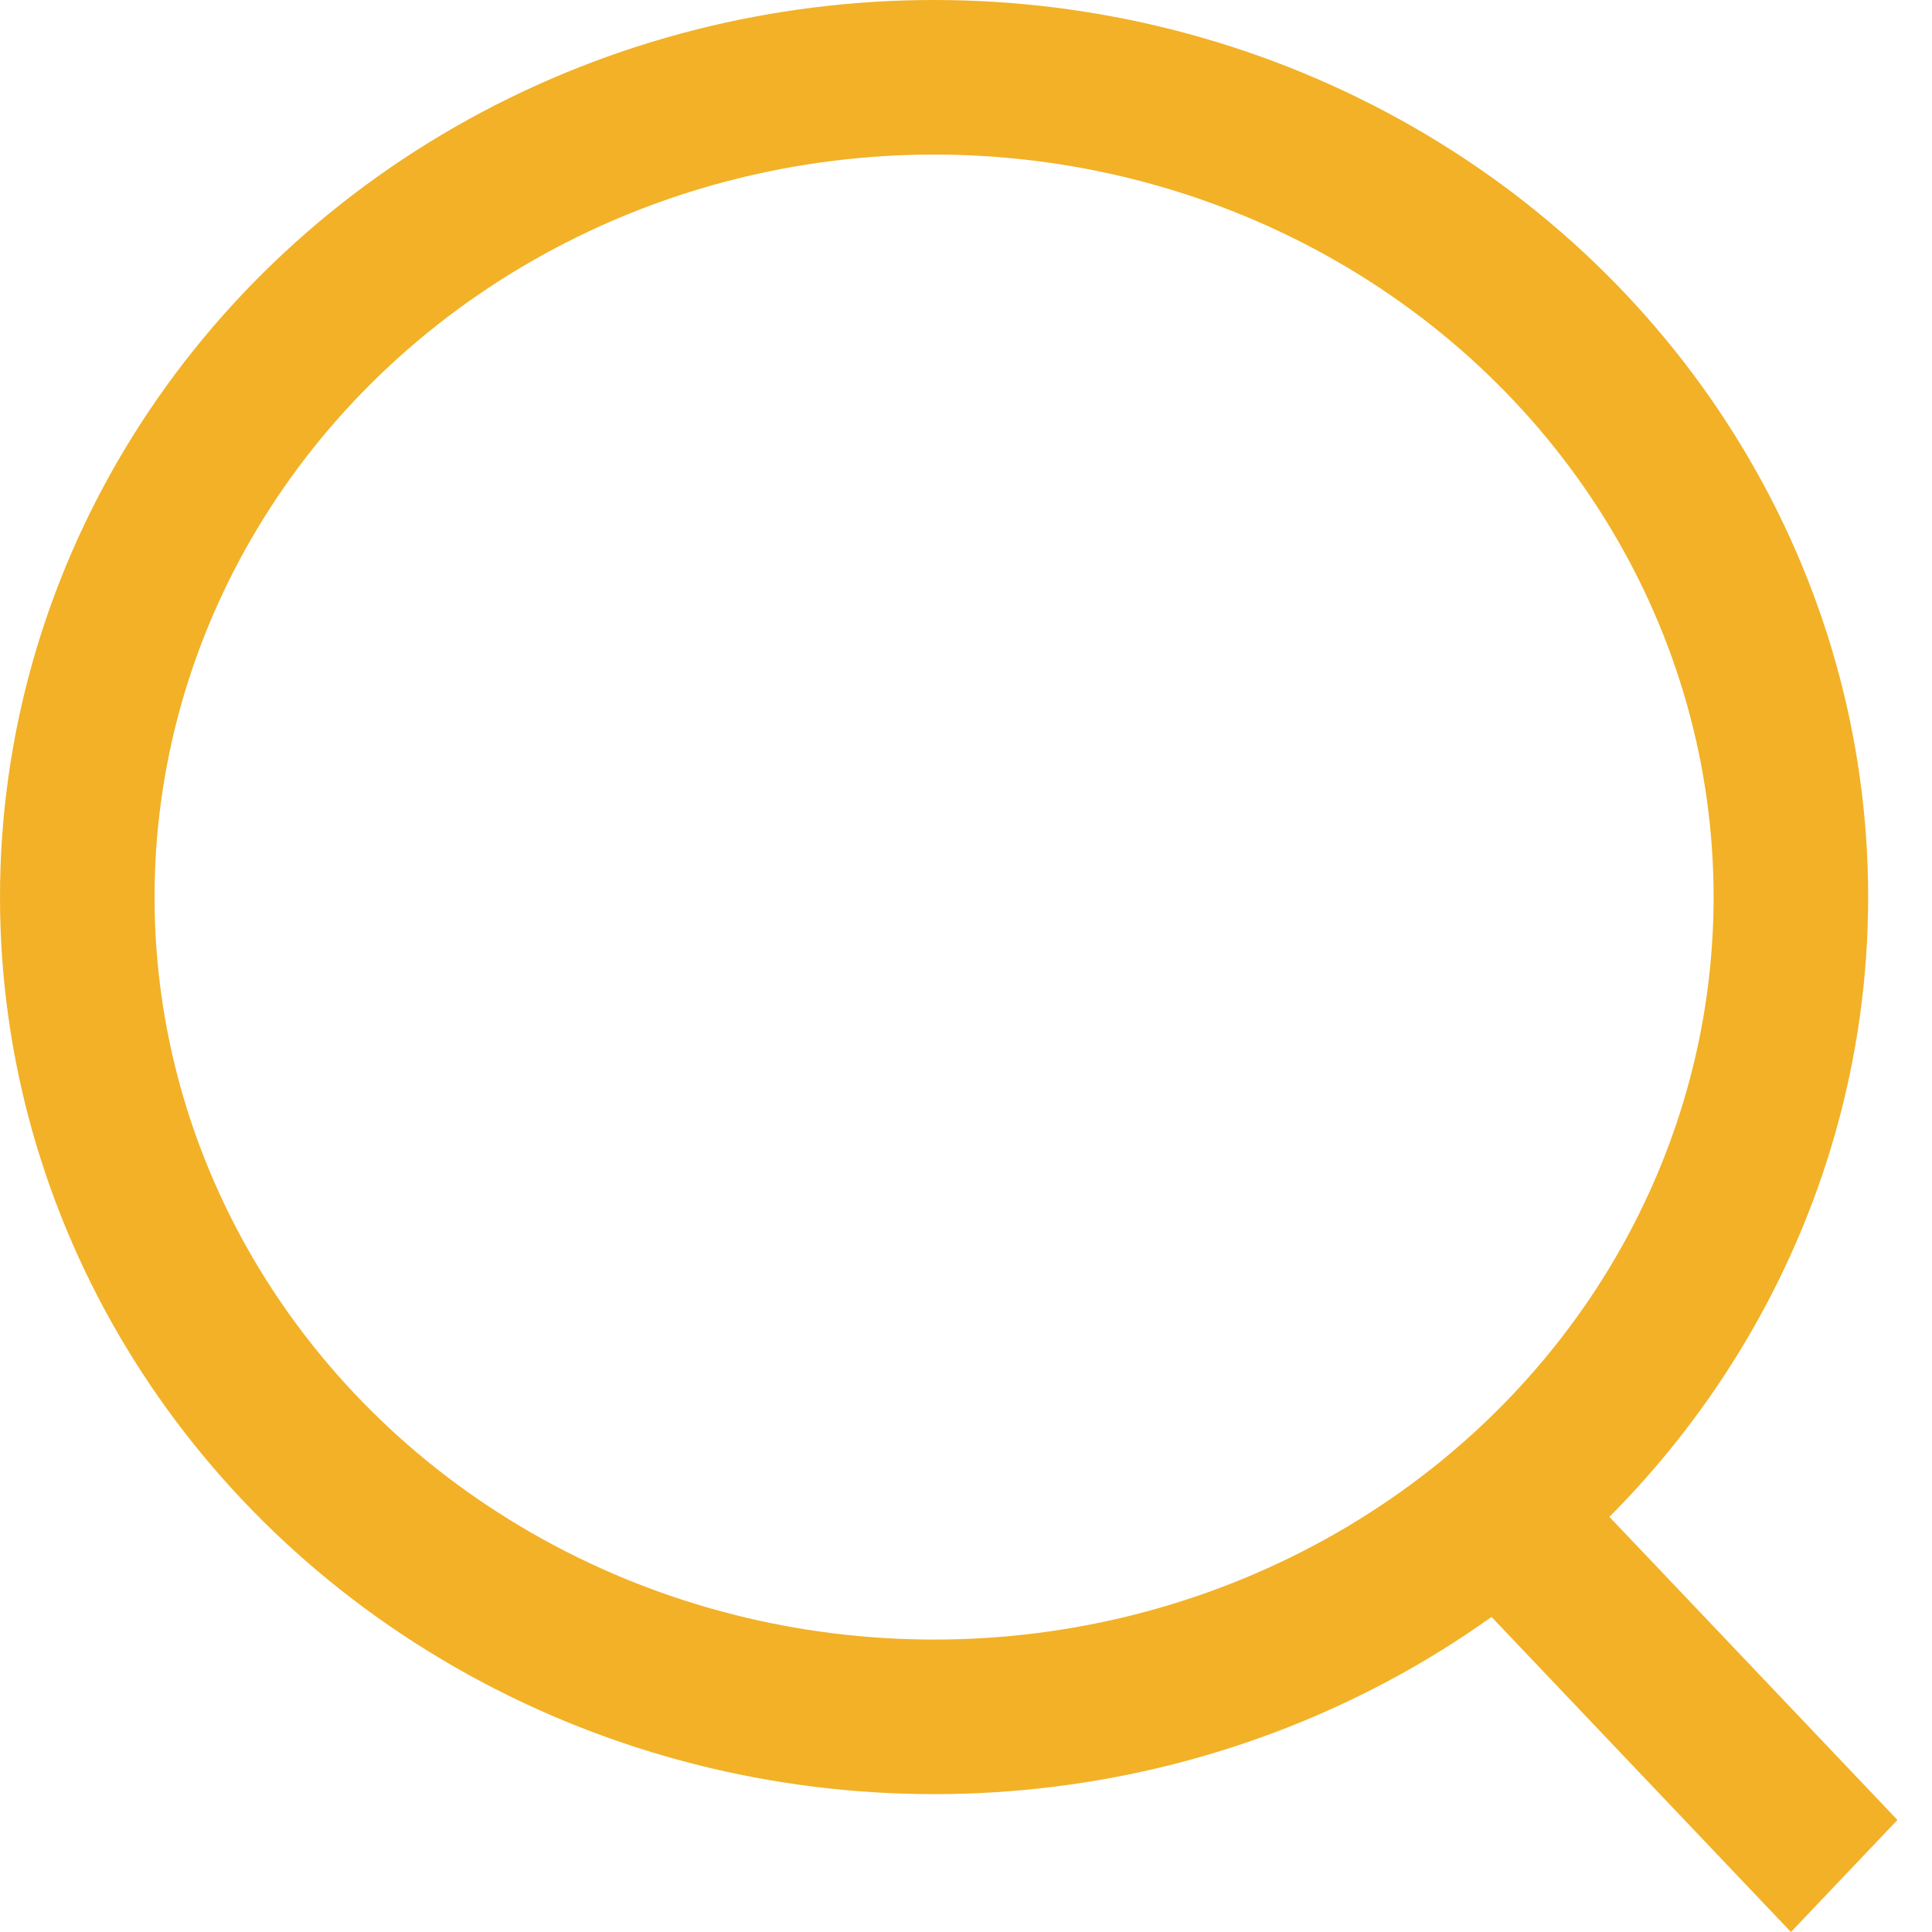 <svg width="25" height="25" viewBox="0 0 25 25" fill="none" xmlns="http://www.w3.org/2000/svg">
<g id="Group 11">
<ellipse id="Ellipse 5" cx="12.087" cy="11.608" rx="11.087" ry="10.608" stroke="#F2B127" stroke-width="2"/>
<line id="Line 1" y1="-1" x2="6.036" y2="-1" transform="matrix(0.689 0.725 -0.689 0.725 19.016 20.624)" stroke="#F2B127" stroke-width="2"/>
</g>
</svg>
